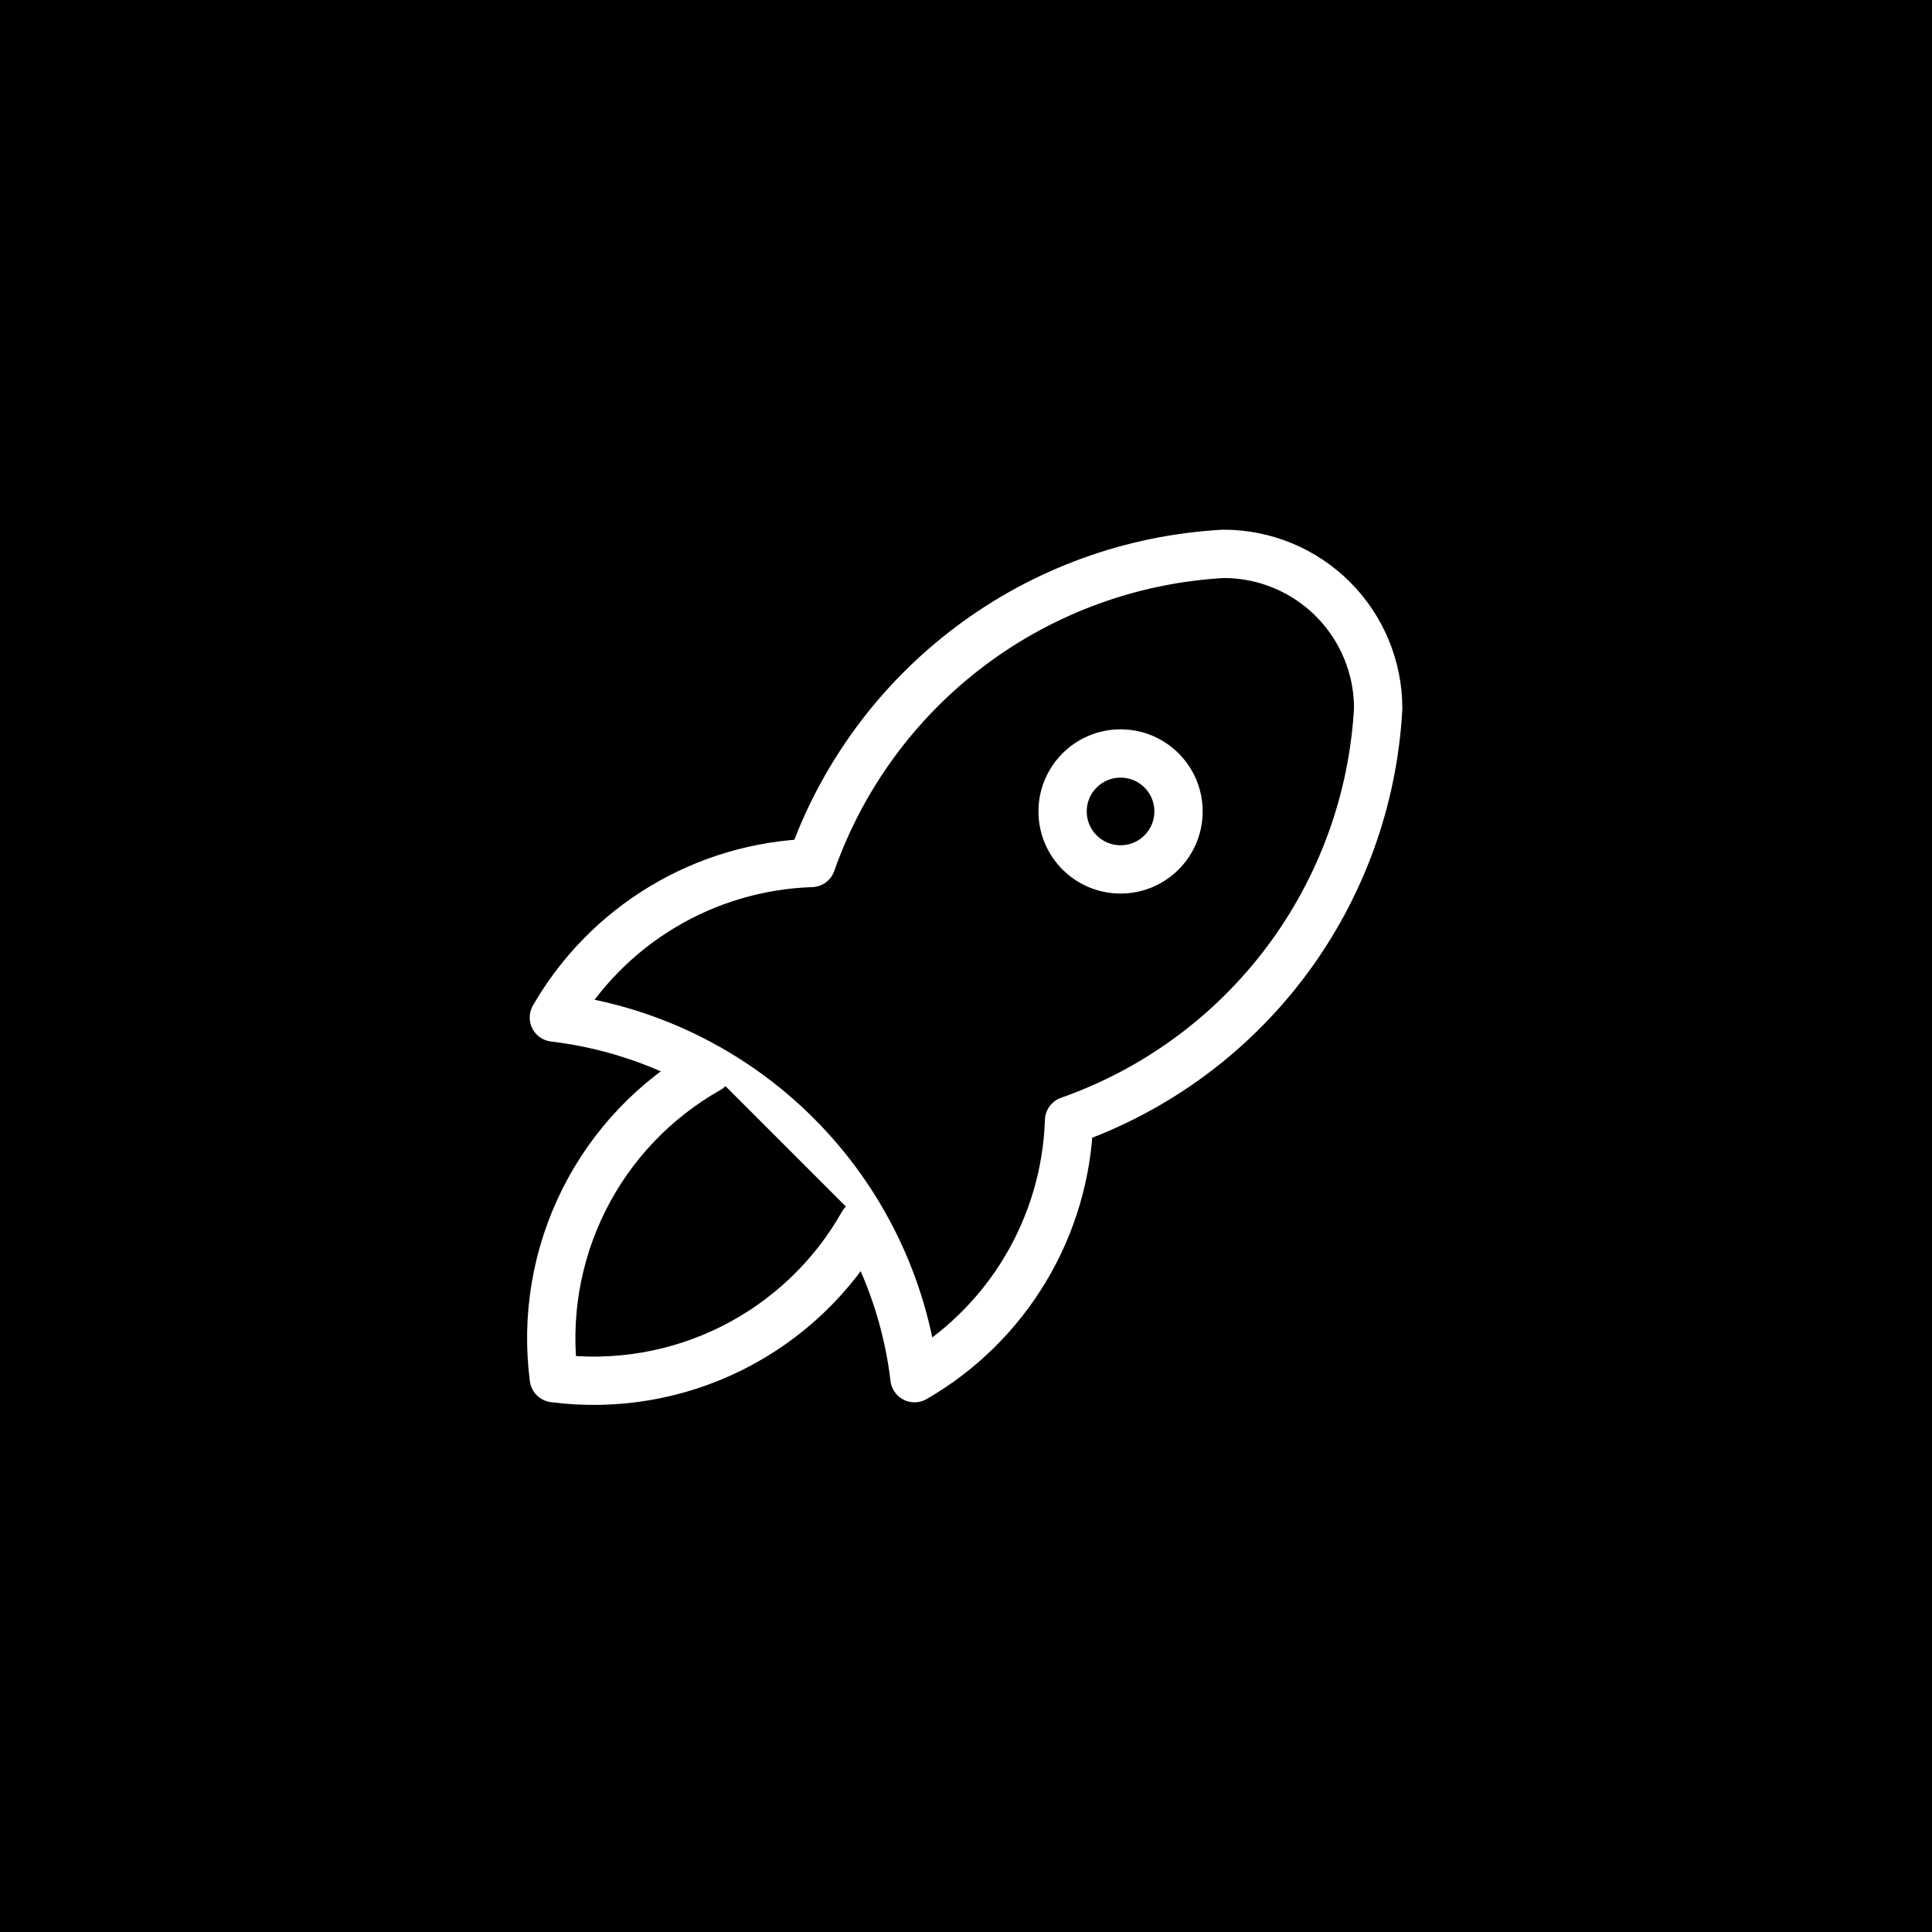 <svg xmlns="http://www.w3.org/2000/svg" viewBox="0 0 400 400"><rect width="400" height="400" fill="black"/><mask id="mask0" maskUnits="userSpaceOnUse" x="60" y="60" width="280" height="280"><rect x="60" y="60" width="280" height="280" fill="white"/></mask><g mask="url(#mask0)"><path d="M114.672 210.668C133.692 212.929 151.398 221.521 164.941 235.065C178.485 248.609 187.078 266.315 189.339 285.335C198.767 279.899 206.654 272.149 212.253 262.816C217.852 253.484 220.98 242.878 221.339 232.001C239.249 225.701 254.889 214.231 266.281 199.042C277.673 183.852 284.305 165.626 285.339 146.668C285.339 138.181 281.967 130.042 275.966 124.041C269.965 118.039 261.826 114.668 253.339 114.668C234.38 115.702 216.154 122.334 200.965 133.726C185.776 145.117 174.306 160.757 168.005 178.668C157.128 179.027 146.522 182.154 137.19 187.754C127.858 193.353 120.108 201.24 114.672 210.668Z" stroke="white" stroke-width="10" stroke-linecap="round" stroke-linejoin="round"/><path d="M146.665 221.336C135.564 227.603 126.587 237.043 120.886 248.446C115.184 259.849 113.018 272.694 114.665 285.336C127.307 286.982 140.152 284.817 151.555 279.115C162.958 273.414 172.398 264.437 178.665 253.336" stroke="white" stroke-width="10" stroke-linecap="round" stroke-linejoin="round"/><circle cx="232" cy="168" r="12" stroke="white" stroke-width="10"/></g></svg>